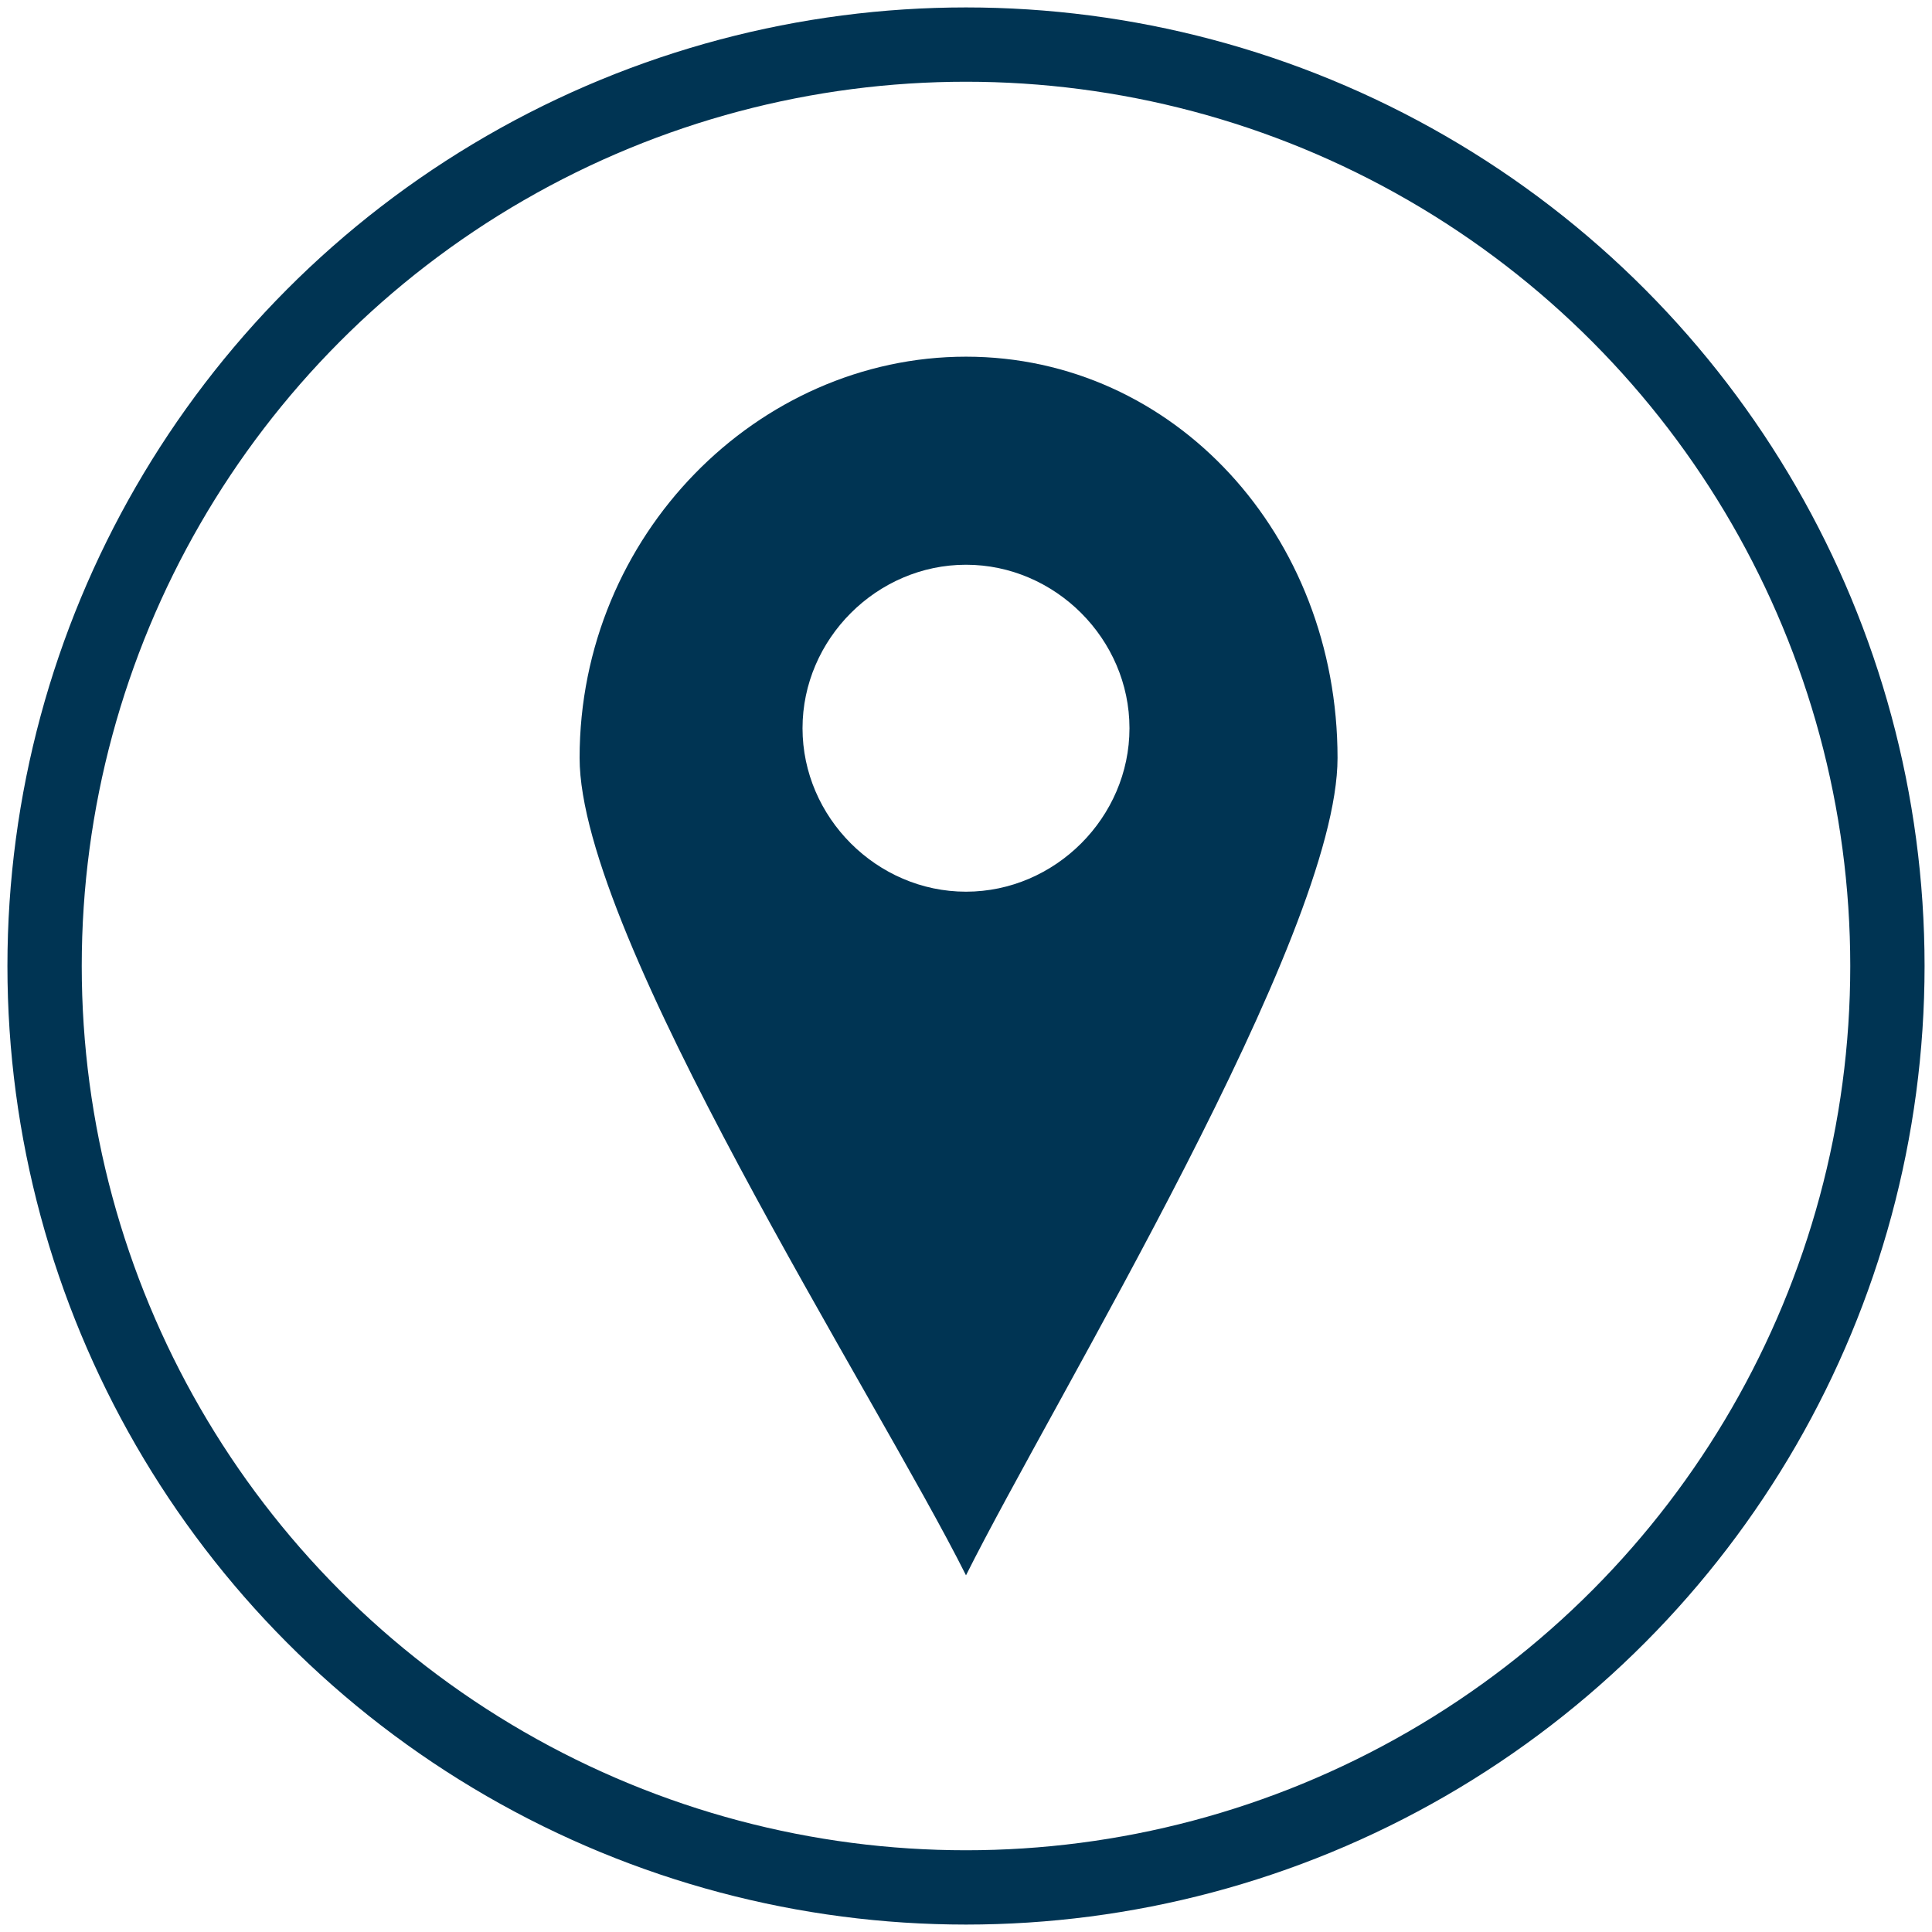<?xml version="1.0" encoding="utf-8"?>
<!-- Generator: Adobe Illustrator 24.0.2, SVG Export Plug-In . SVG Version: 6.00 Build 0)  -->
<svg version="1.1" id="Layer_1" xmlns="http://www.w3.org/2000/svg" xmlns:xlink="http://www.w3.org/1999/xlink" x="0px" y="0px"
	 viewBox="0 0 13 13" style="enable-background:new 0 0 13 13;" xml:space="preserve">
<style type="text/css">
	.st0{fill:none;stroke:#003453;stroke-width:0.5;stroke-miterlimit:10;}
	.st1{fill-rule:evenodd;clip-rule:evenodd;fill:#003453;}
</style>
<g>
	<g>
		<circle class="st0" cx="6.5" cy="6.5" r="6.2"/>
	</g>
	<g>
		<path class="st1" d="M6.5,2.4c1.4,0,2.5,1.2,2.5,2.7c0,1.2-1.9,4.3-2.5,5.5C5.9,9.4,3.9,6.3,3.9,5.1C3.9,3.6,5.1,2.4,6.5,2.4z
			 M6.5,3.8c0.6,0,1.1,0.5,1.1,1.1C7.6,5.5,7.1,6,6.5,6C5.9,6,5.4,5.5,5.4,4.9C5.4,4.3,5.9,3.8,6.5,3.8z"/>
	</g>
</g>
</svg>
